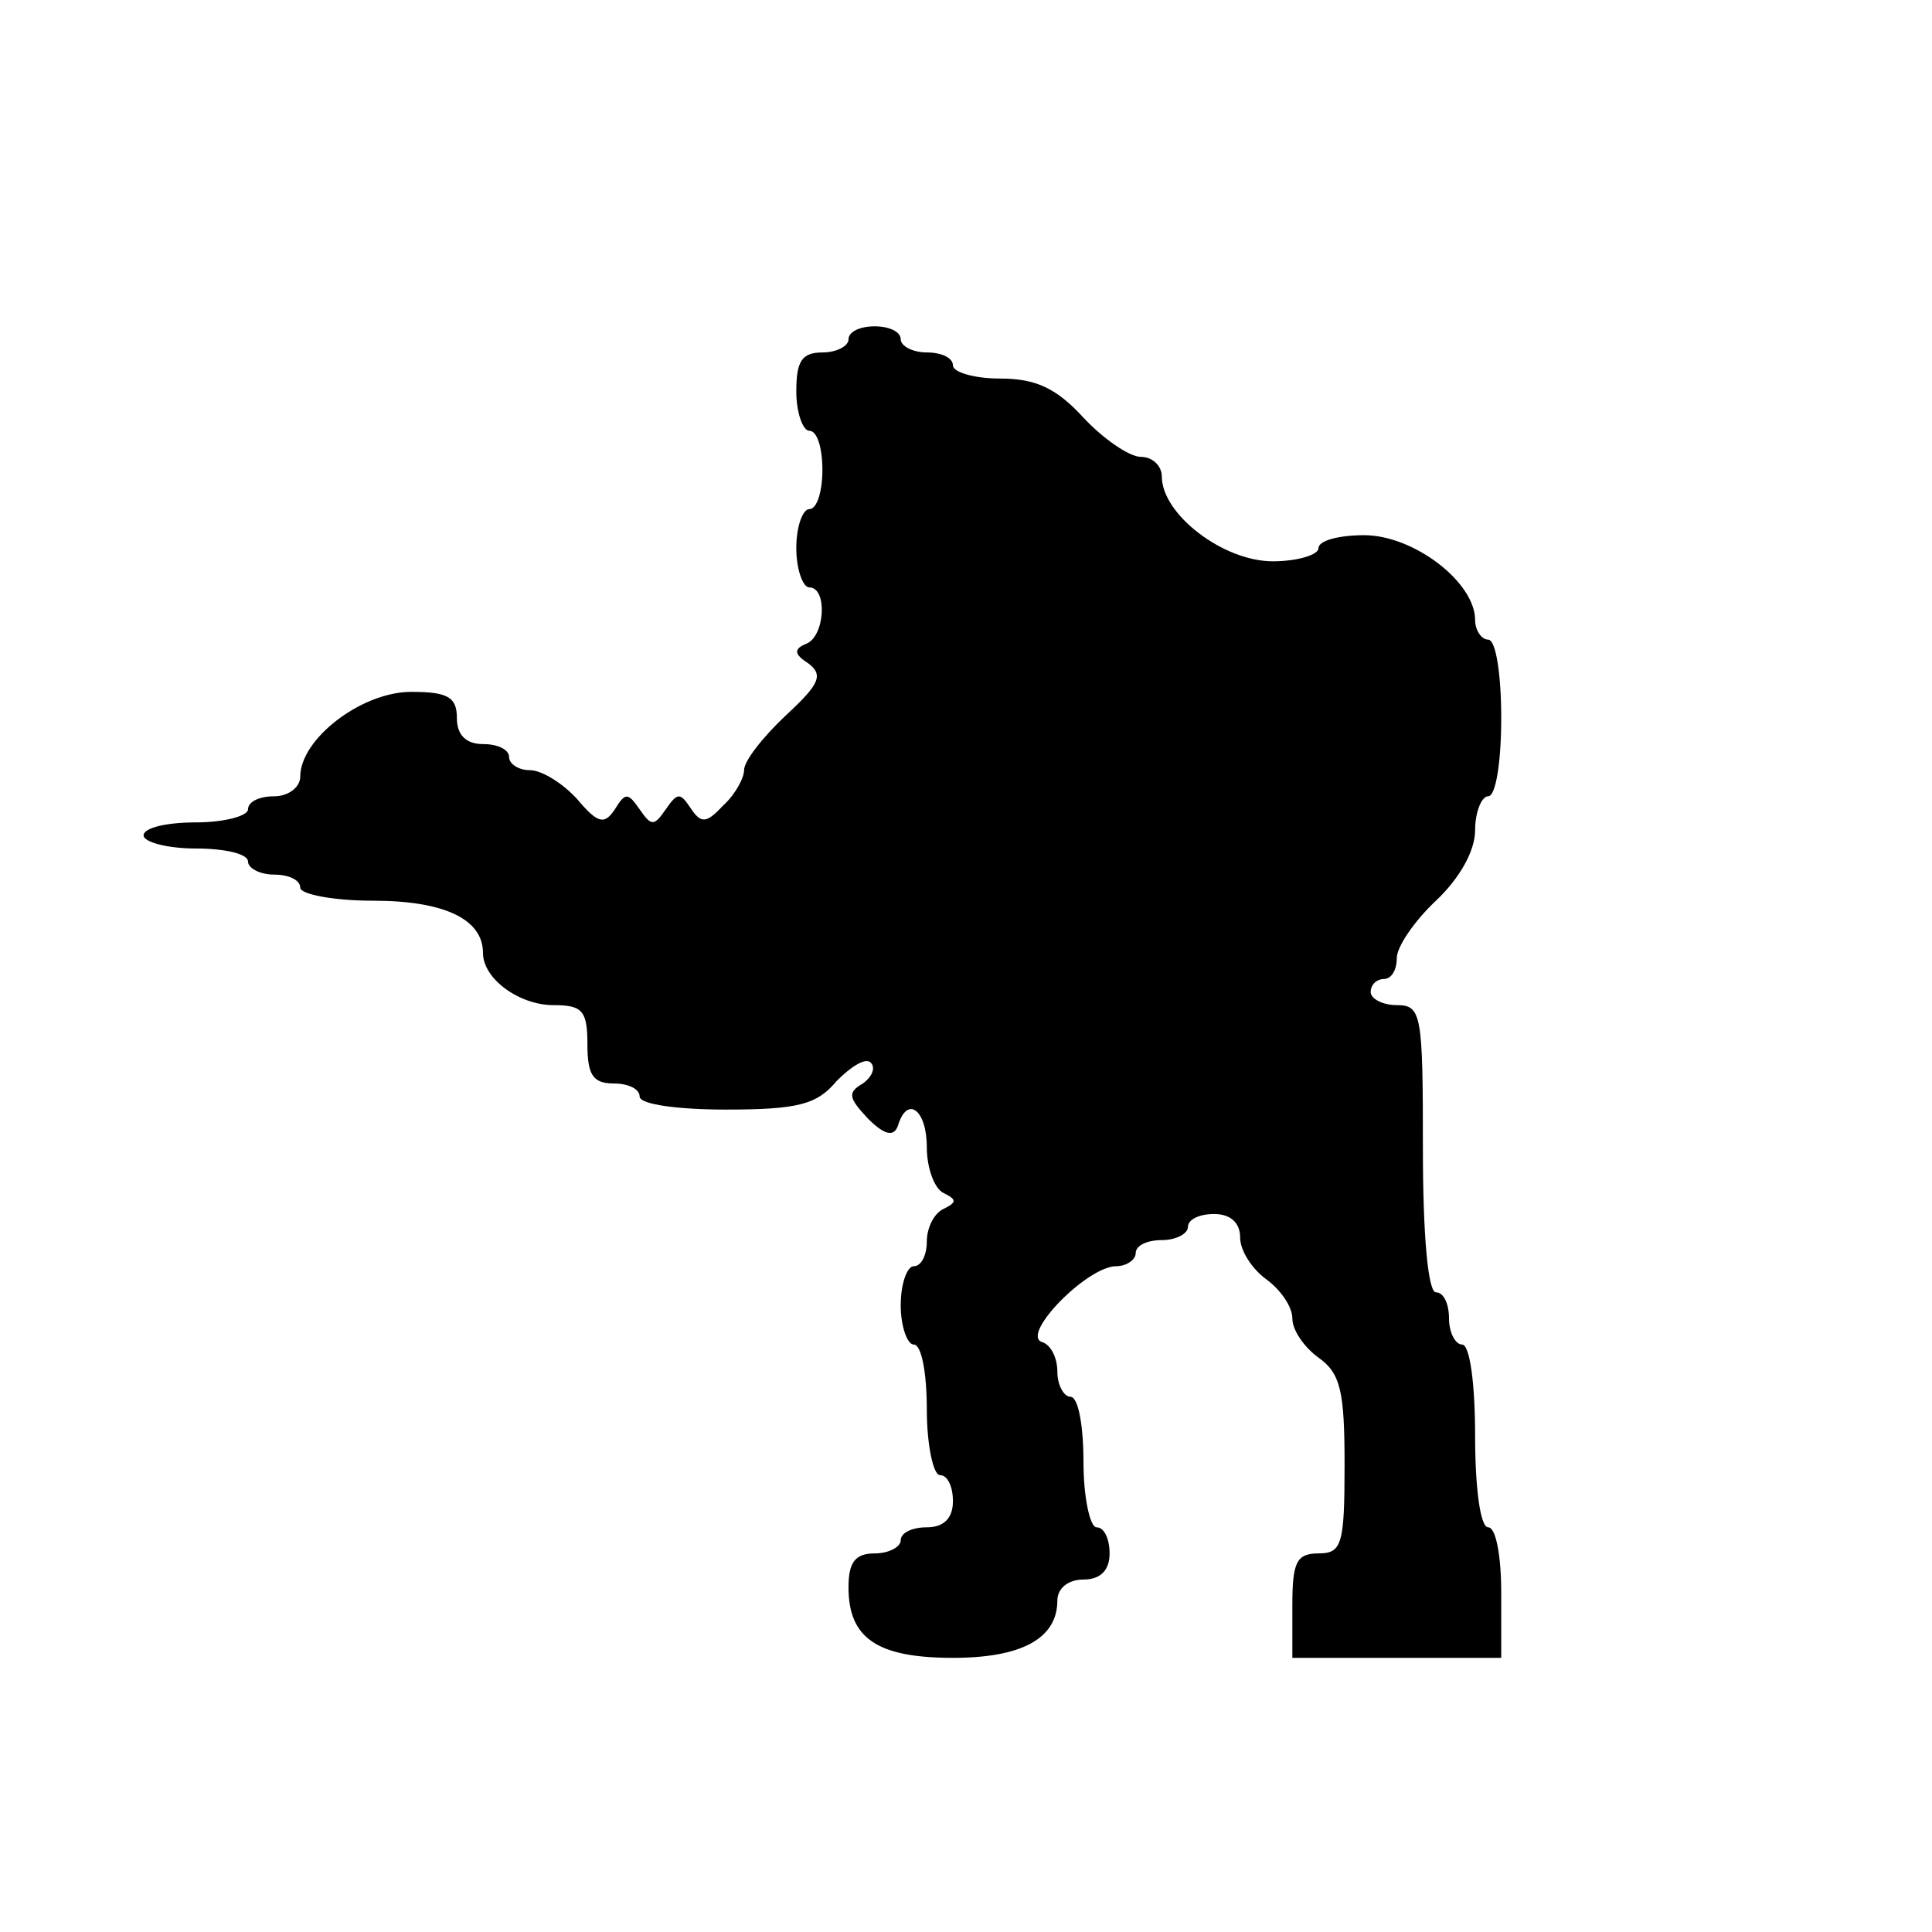 <?xml version="1.0" standalone="no"?>
<!DOCTYPE svg PUBLIC "-//W3C//DTD SVG 20010904//EN"
 "http://www.w3.org/TR/2001/REC-SVG-20010904/DTD/svg10.dtd">
<svg version="1.0" xmlns="http://www.w3.org/2000/svg"
 width="148pt" height="148pt" viewBox="0 0 148 148"
 preserveAspectRatio="xMidYMid meet">
<g transform="translate(0,148) scale(0.1,-0.1)"
fill="#000000" stroke="none">
<path d="M650 1220 c0 -5 -9 -10 -20 -10 -16 0 -20 -7 -20 -30 0 -16 5 -30 10
-30 6 0 10 -13 10 -30 0 -16 -4 -30 -10 -30 -5 0 -10 -13 -10 -30 0 -16 5 -30
10 -30 14 0 12 -37 -2 -43 -10 -4 -10 -8 1 -15 12 -9 9 -16 -17 -40 -18 -17
-32 -35 -32 -42 0 -6 -7 -19 -16 -27 -13 -14 -17 -14 -25 -2 -8 12 -10 12 -19
-1 -9 -13 -11 -13 -20 0 -9 13 -11 13 -19 0 -8 -12 -13 -11 -29 8 -11 12 -27
22 -36 22 -9 0 -16 5 -16 10 0 6 -9 10 -20 10 -13 0 -20 7 -20 20 0 16 -7 20
-35 20 -38 0 -85 -36 -85 -65 0 -8 -9 -15 -20 -15 -11 0 -20 -4 -20 -10 0 -5
-18 -10 -40 -10 -22 0 -40 -4 -40 -10 0 -5 18 -10 40 -10 22 0 40 -4 40 -10 0
-5 9 -10 20 -10 11 0 20 -4 20 -10 0 -5 25 -10 56 -10 54 0 84 -14 84 -40 0
-20 28 -40 54 -40 22 0 26 -4 26 -30 0 -23 4 -30 20 -30 11 0 20 -4 20 -10 0
-6 29 -10 66 -10 56 0 70 4 85 22 11 11 22 18 26 14 4 -4 1 -11 -6 -16 -12 -7
-11 -11 4 -27 13 -13 20 -14 23 -5 7 23 22 12 22 -17 0 -16 6 -32 13 -35 10
-5 10 -7 0 -12 -7 -3 -13 -14 -13 -25 0 -10 -4 -19 -10 -19 -5 0 -10 -13 -10
-30 0 -16 5 -30 10 -30 6 0 10 -22 10 -50 0 -27 5 -50 10 -50 6 0 10 -9 10
-20 0 -13 -7 -20 -20 -20 -11 0 -20 -4 -20 -10 0 -5 -9 -10 -20 -10 -15 0 -20
-7 -20 -26 0 -39 22 -54 80 -54 53 0 80 15 80 44 0 9 8 16 20 16 13 0 20 7 20
20 0 11 -4 20 -10 20 -5 0 -10 23 -10 50 0 28 -4 50 -10 50 -5 0 -10 9 -10 19
0 11 -5 21 -12 23 -16 6 35 58 57 58 8 0 15 5 15 10 0 6 9 10 20 10 11 0 20 5
20 10 0 6 9 10 20 10 13 0 20 -7 20 -18 0 -10 9 -24 20 -32 11 -8 20 -21 20
-30 0 -9 9 -22 20 -30 17 -12 20 -26 20 -82 0 -61 -2 -68 -20 -68 -17 0 -20
-7 -20 -40 l0 -40 80 0 80 0 0 50 c0 28 -4 50 -10 50 -6 0 -10 30 -10 70 0 40
-4 70 -10 70 -5 0 -10 9 -10 20 0 11 -4 20 -10 20 -6 0 -10 43 -10 110 0 103
-1 110 -20 110 -11 0 -20 5 -20 10 0 6 5 10 10 10 6 0 10 7 10 16 0 9 14 29
30 44 18 17 30 38 30 54 0 14 5 26 10 26 6 0 10 27 10 60 0 33 -4 60 -10 60
-5 0 -10 7 -10 15 0 29 -47 65 -85 65 -19 0 -35 -4 -35 -10 0 -5 -16 -10 -35
-10 -38 0 -85 36 -85 65 0 8 -7 15 -16 15 -9 0 -29 14 -44 30 -21 23 -37 30
-64 30 -20 0 -36 5 -36 10 0 6 -9 10 -20 10 -11 0 -20 5 -20 10 0 6 -9 10 -20
10 -11 0 -20 -4 -20 -10z"/>
</g>
</svg>
